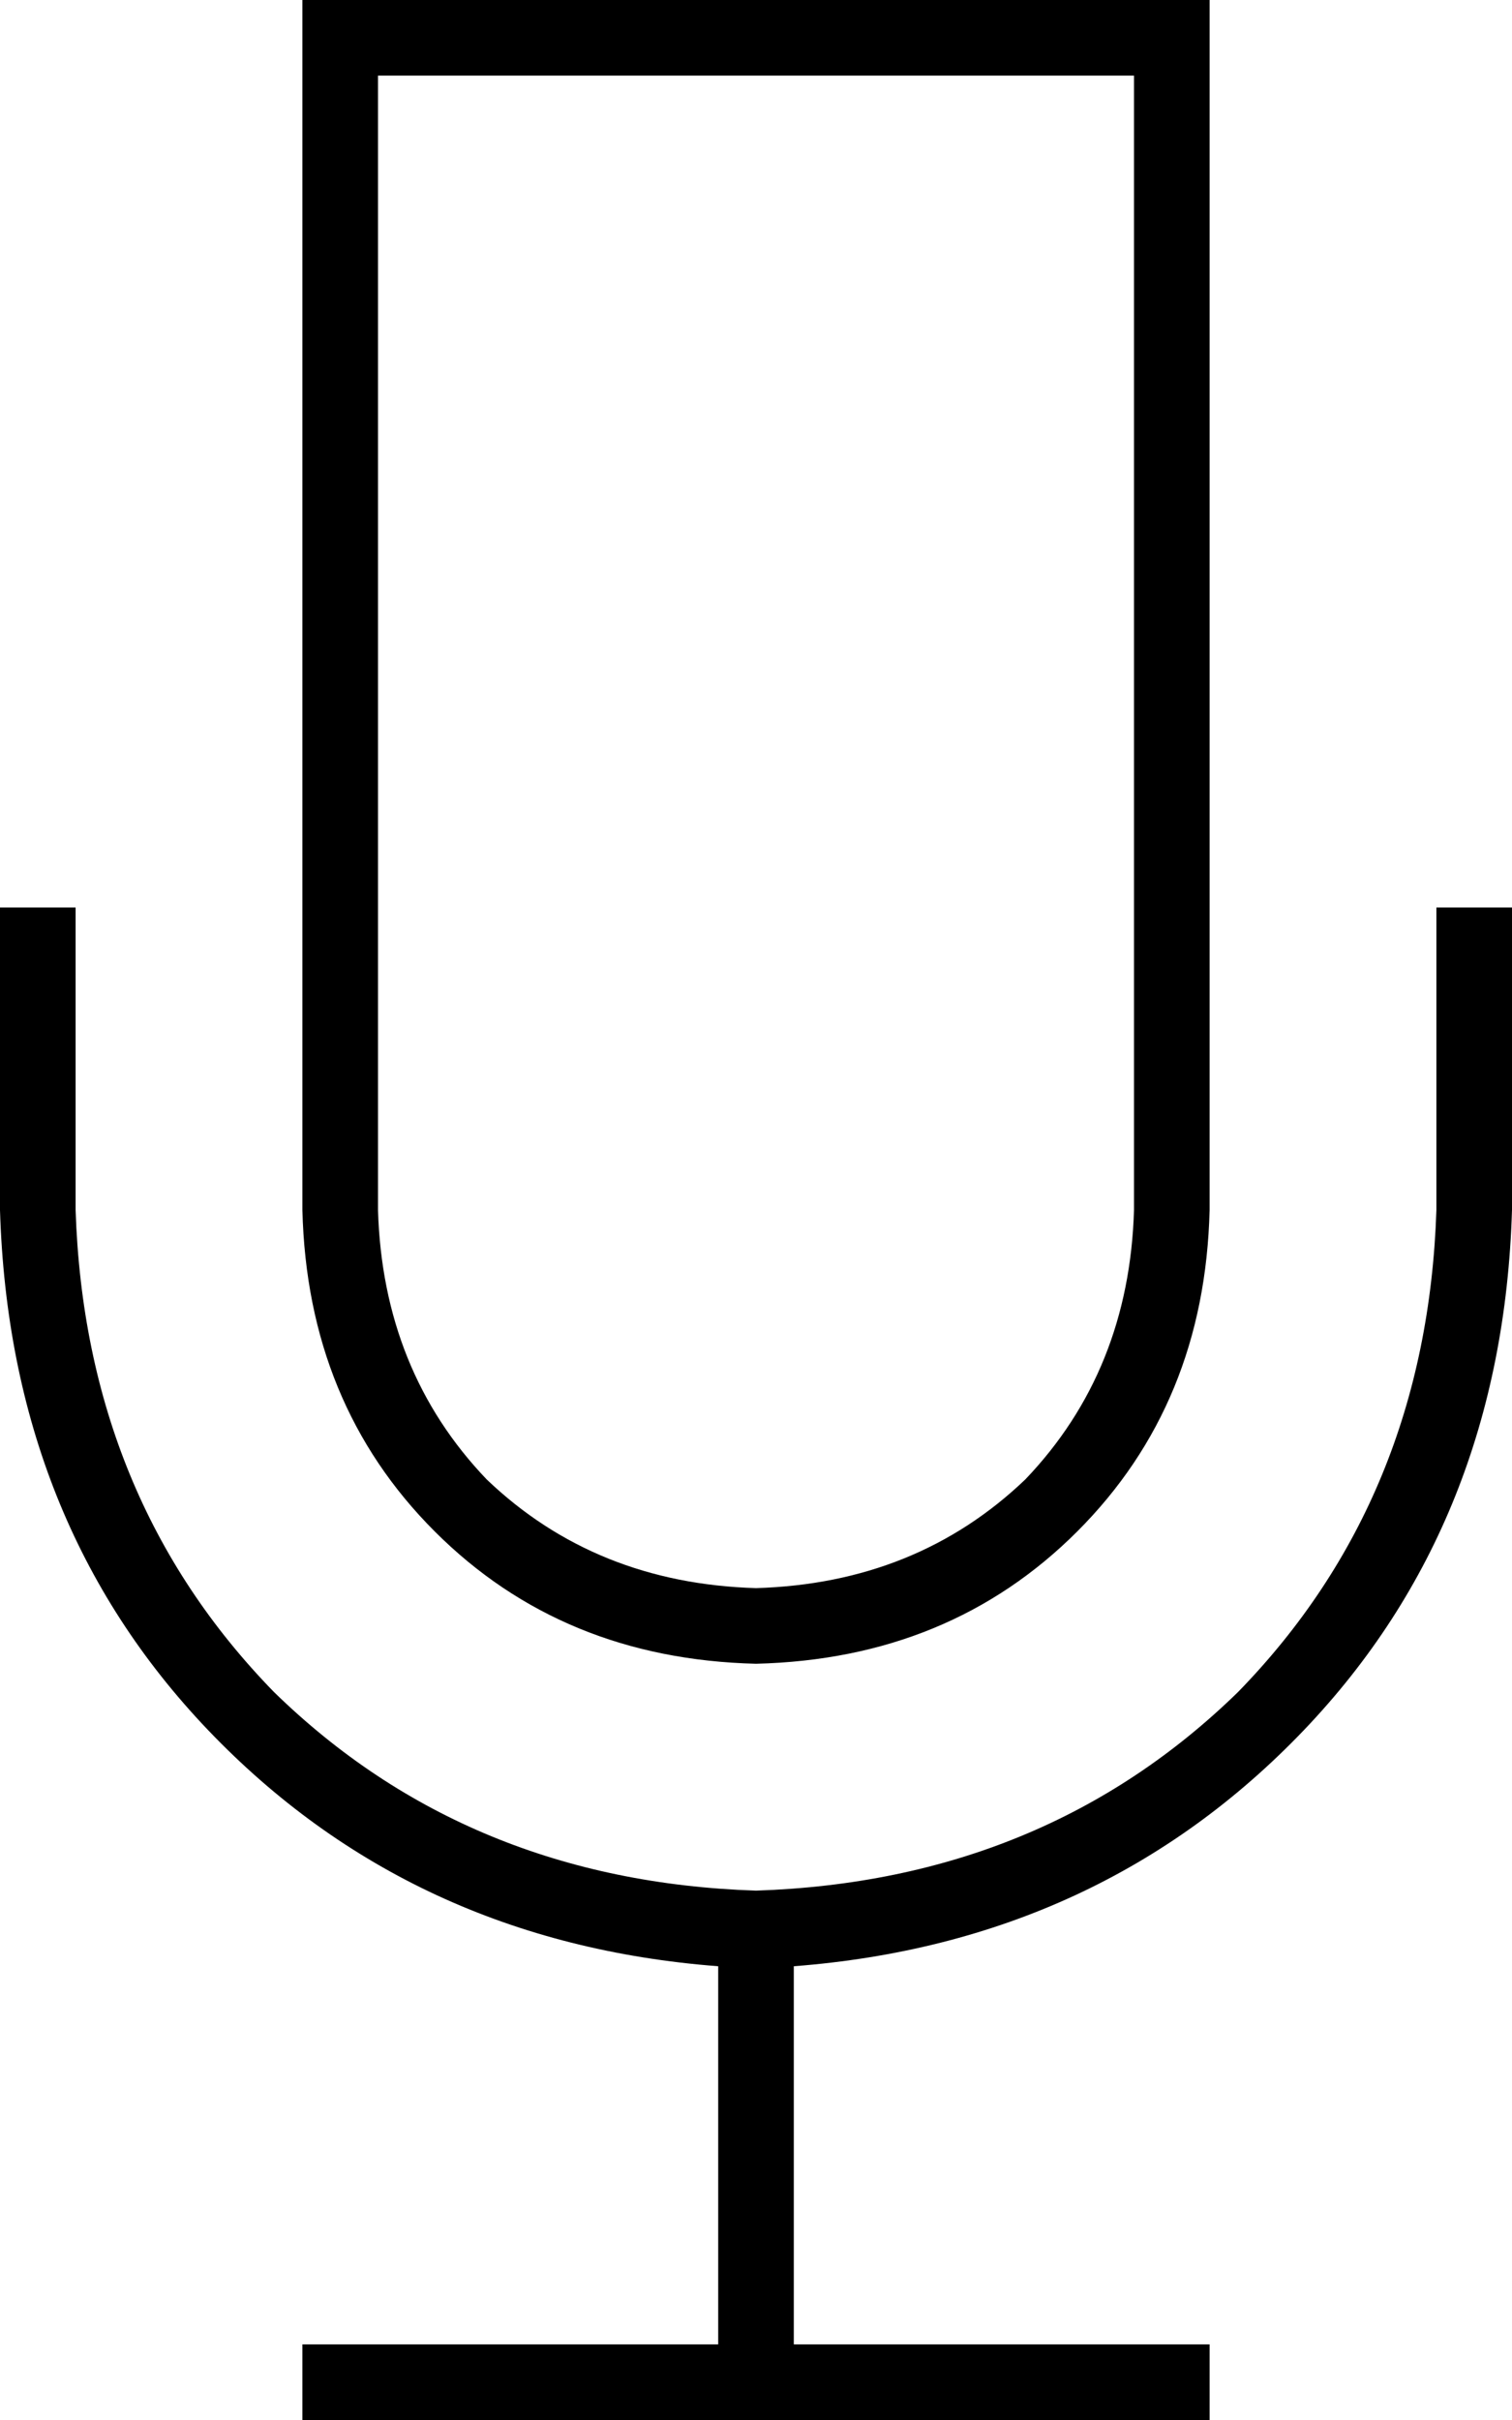 <svg xmlns="http://www.w3.org/2000/svg" viewBox="0 0 320 512">
  <path d="M 80 16 L 240 16 L 80 16 L 240 16 L 240 256 L 240 256 Q 239 290 217 313 Q 194 335 160 336 Q 126 335 103 313 Q 81 290 80 256 L 80 16 L 80 16 Z M 64 0 L 64 16 L 64 0 L 64 16 L 64 256 L 64 256 Q 65 297 92 324 Q 119 351 160 352 Q 201 351 228 324 Q 255 297 256 256 L 256 16 L 256 16 L 256 0 L 256 0 L 240 0 L 64 0 Z M 16 200 L 16 192 L 16 200 L 16 192 L 0 192 L 0 192 L 0 200 L 0 200 L 0 256 L 0 256 Q 2 322 44 366 Q 87 411 152 416 L 152 496 L 152 496 L 72 496 L 64 496 L 64 512 L 64 512 L 72 512 L 256 512 L 256 496 L 256 496 L 248 496 L 168 496 L 168 416 L 168 416 Q 233 411 276 366 Q 318 322 320 256 L 320 200 L 320 200 L 320 192 L 320 192 L 304 192 L 304 192 L 304 200 L 304 200 L 304 256 L 304 256 Q 302 317 262 358 Q 221 398 160 400 Q 99 398 58 358 Q 18 317 16 256 L 16 200 L 16 200 Z" />
</svg>